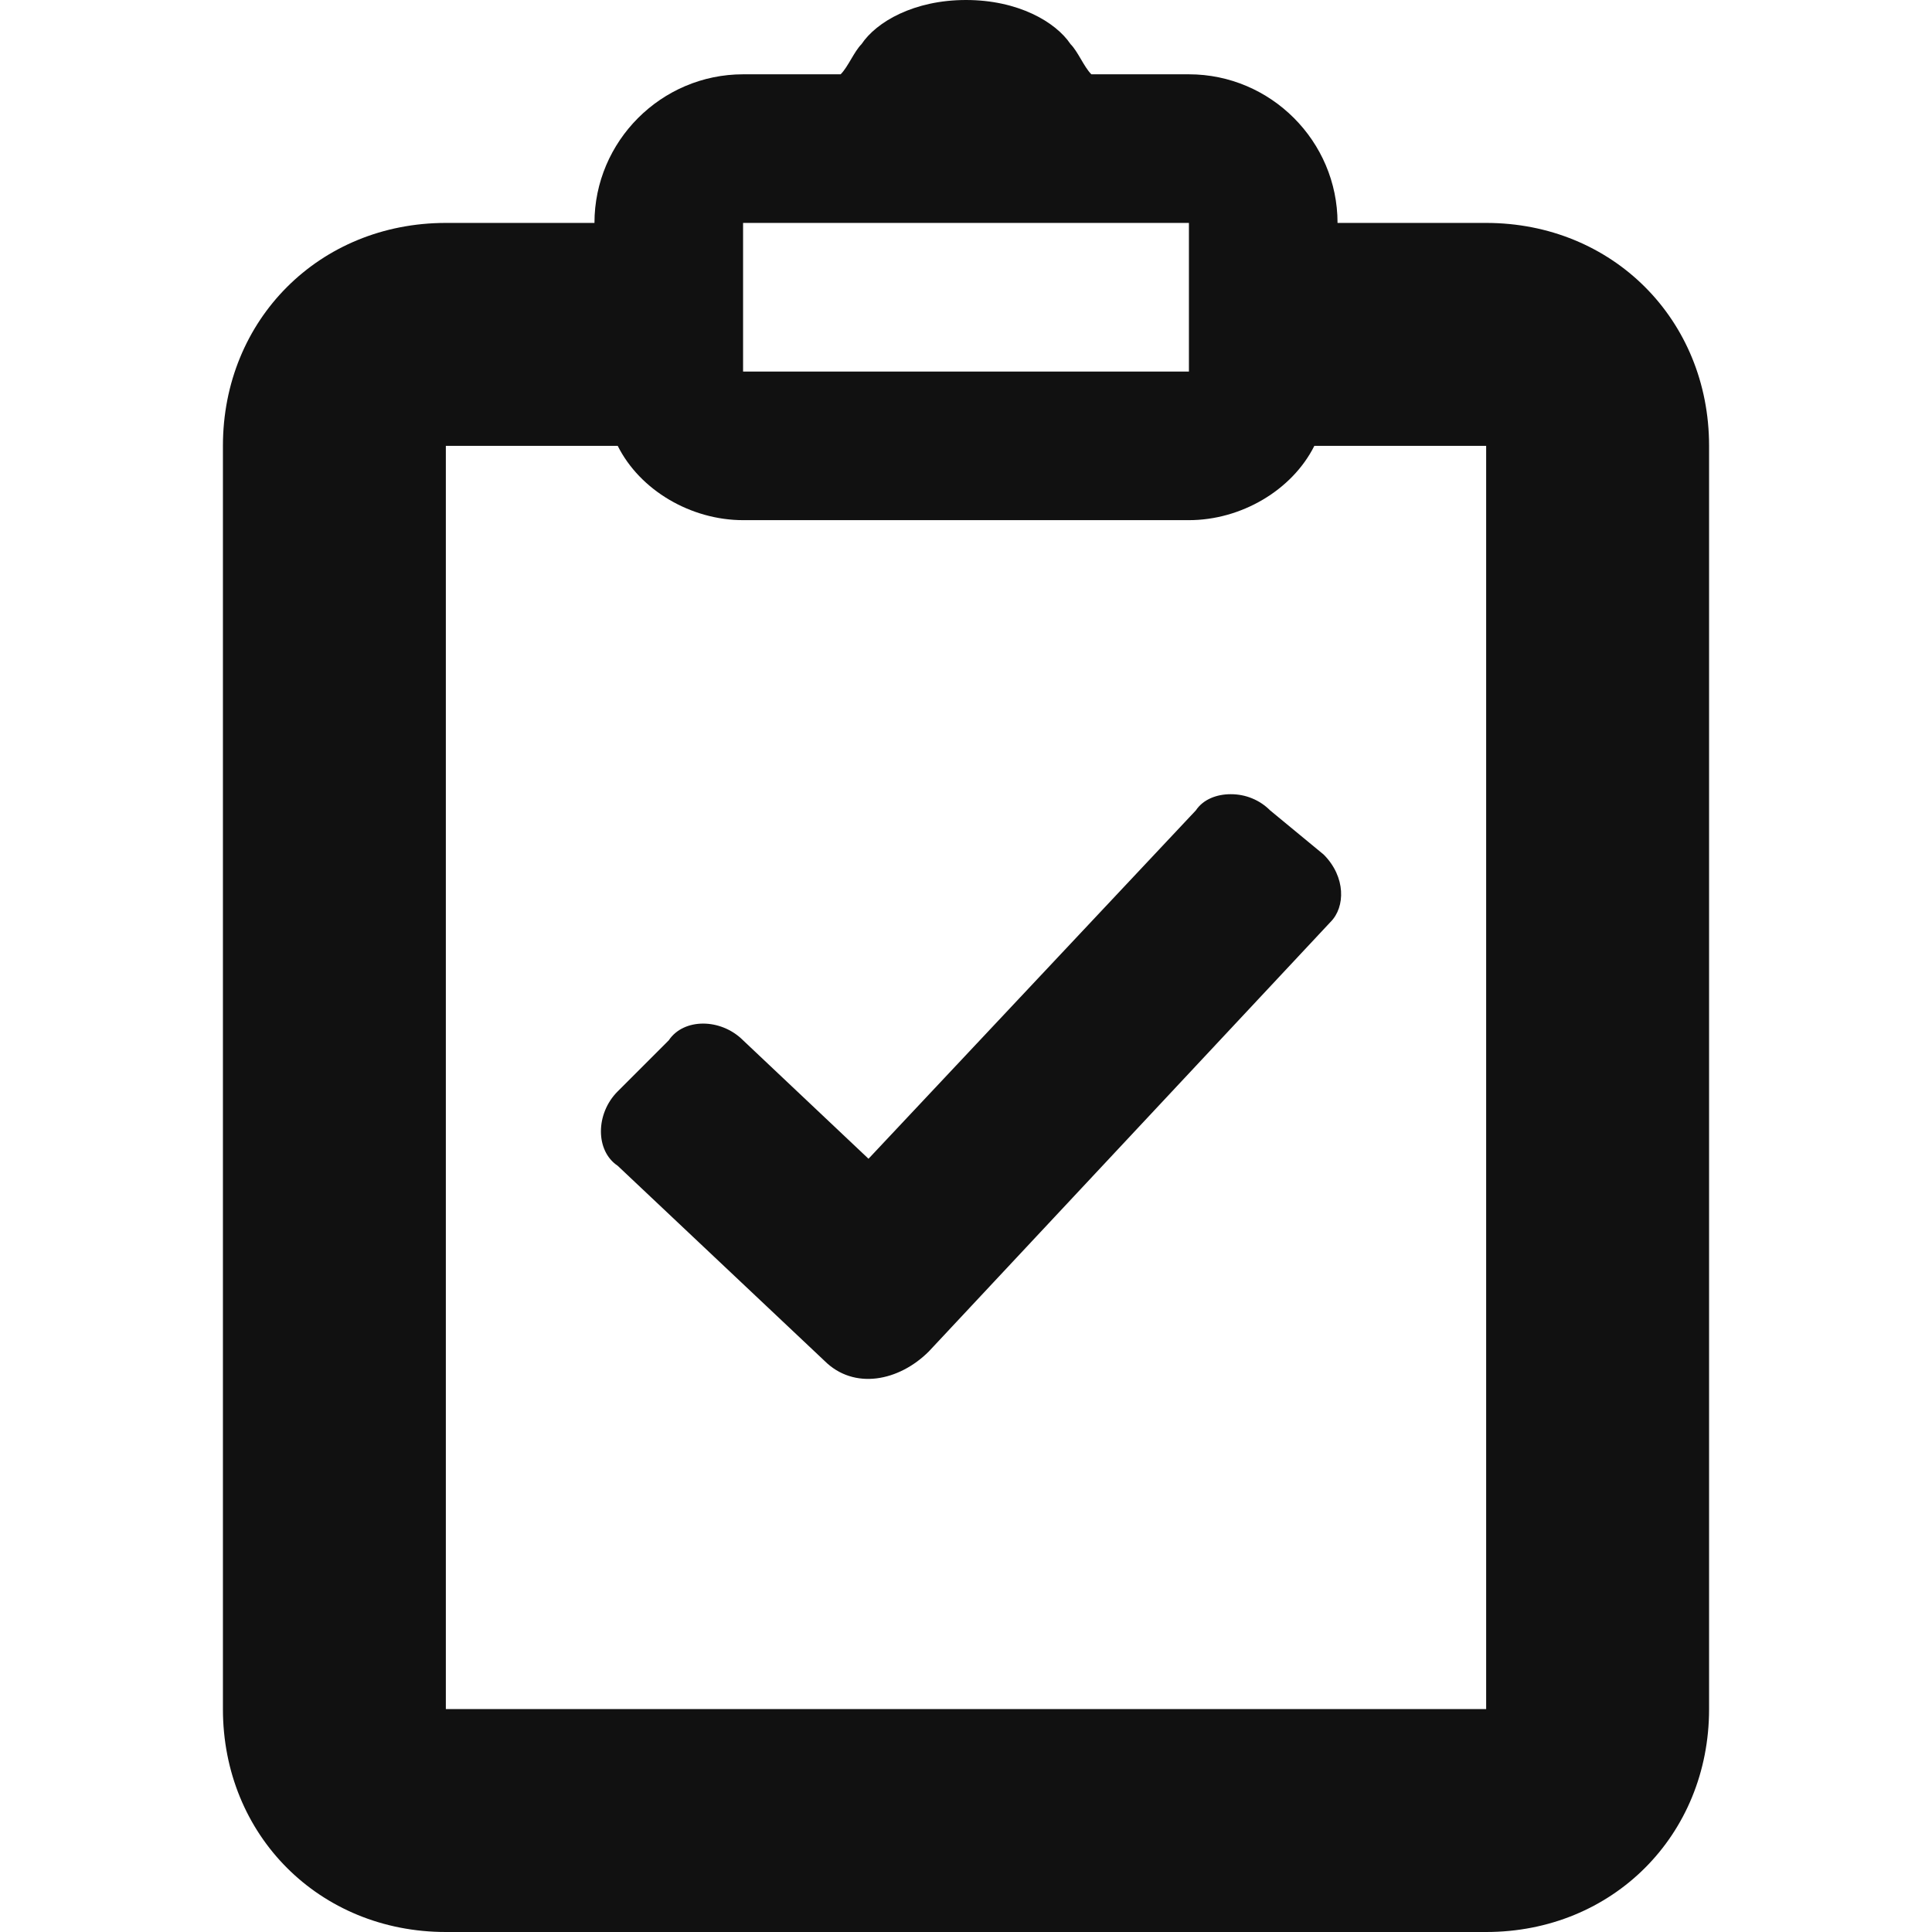 <svg width="26" height="26" viewBox="0 0 26 26" fill="none" xmlns="http://www.w3.org/2000/svg">
<path d="M13 0C12.3 0 11.794 0.294 11.594 0.594C11.494 0.694 11.413 0.9 11.313 1H10C8.9 1 8 1.9 8 3H6C4.3 3 3 4.3 3 6V23C3 24.7 4.3 26 6 26H20C21.7 26 23 24.7 23 23V6C23 4.3 21.7 3 20 3H18C18 1.9 17.1 1 16 1H14.687C14.587 0.9 14.507 0.694 14.407 0.594C14.206 0.294 13.7 0 13 0ZM10 3H16V5H10V3ZM6 6H8.313C8.613 6.6 9.3 7 10 7H16C16.7 7 17.387 6.6 17.688 6H20V23H6V6ZM16.563 10.688C16.375 10.688 16.193 10.756 16.093 10.906L11.688 15.594L10 14C9.7 13.7 9.2 13.7 9 14L8.312 14.688C8.012 14.988 8.012 15.488 8.312 15.688L11.094 18.312C11.494 18.712 12.1 18.587 12.5 18.187L17.906 12.407C18.106 12.207 18.113 11.8 17.813 11.5L17.093 10.906C17.023 10.836 16.941 10.781 16.85 10.744C16.759 10.706 16.661 10.688 16.563 10.688Z" fill="#111111"/>
</svg>
